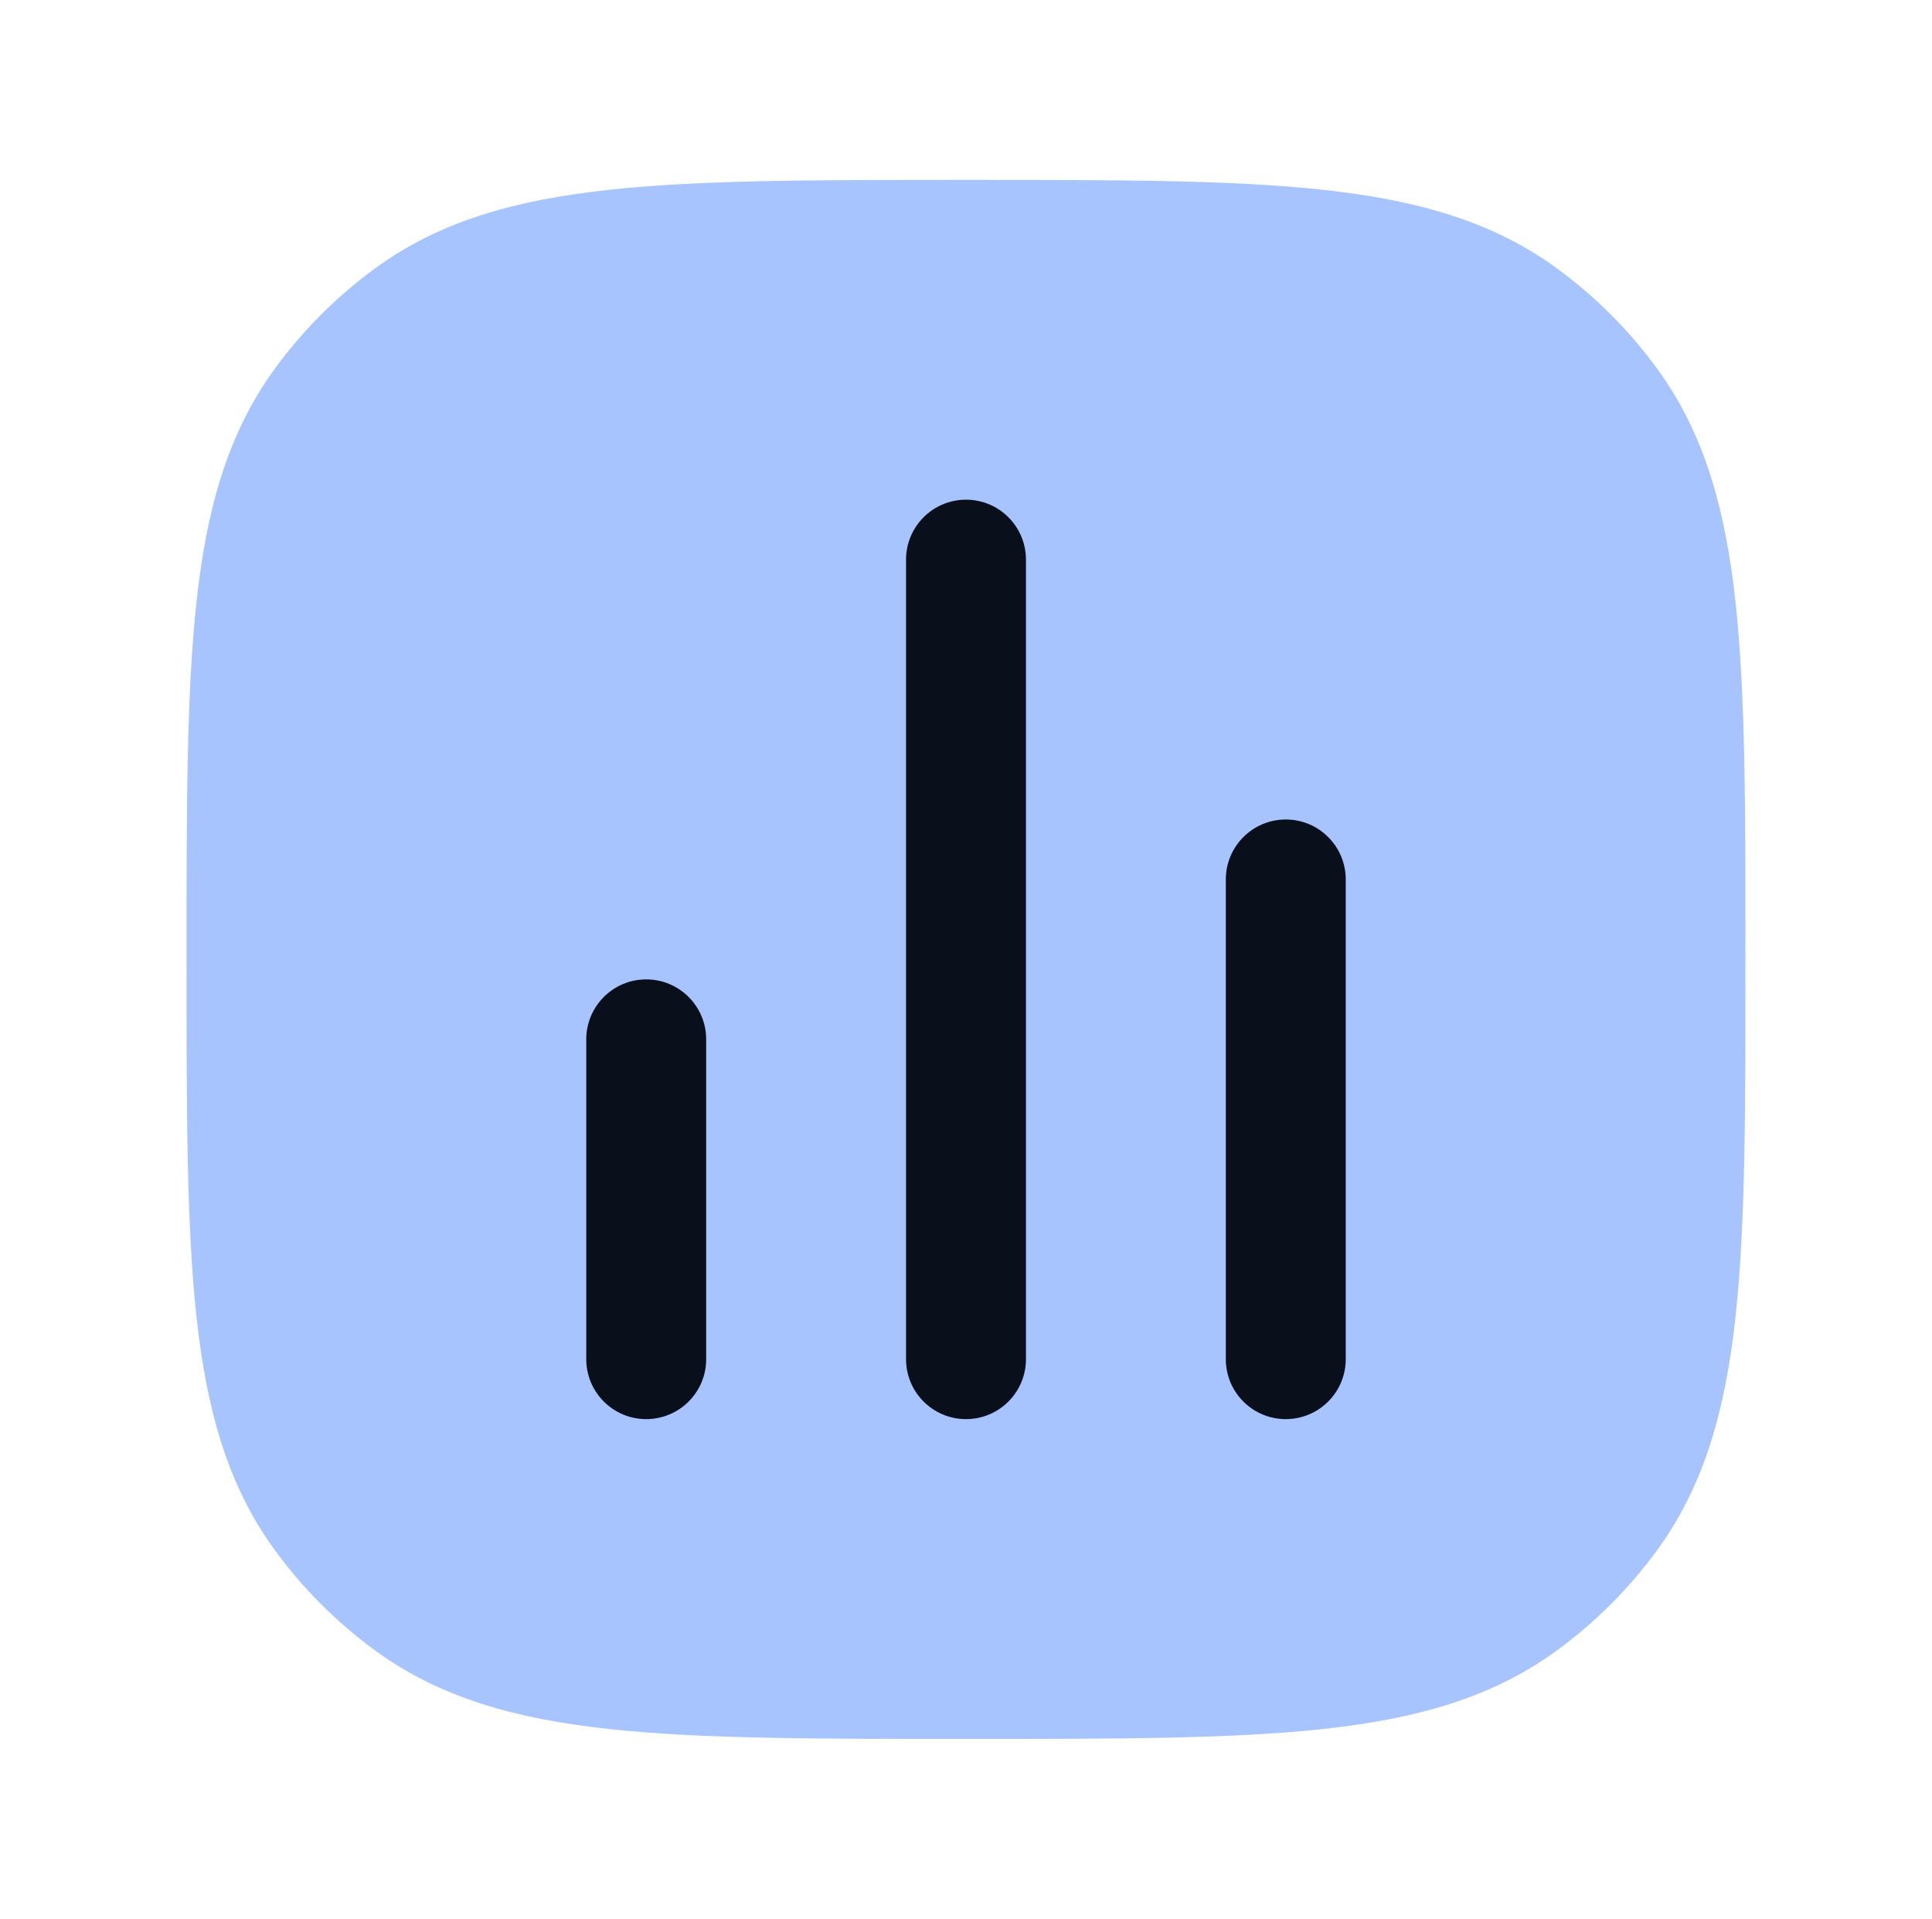 <svg width="145" height="144" viewBox="0 0 145 144" fill="none" xmlns="http://www.w3.org/2000/svg">
<rect x="30.5" y="28" width="80" height="84" fill="#0A0F1C"/>
<path fill-rule="evenodd" clip-rule="evenodd" d="M72.772 13.5C83.791 13.5 92.428 13.5 99.281 14.243C106.274 15 111.941 16.574 116.779 20.089C119.707 22.217 122.283 24.793 124.411 27.722C127.926 32.56 129.5 38.226 130.258 45.219C131 52.072 131 60.71 131 71.729V72.272C131 83.291 131 91.929 130.258 98.781C129.5 105.775 127.926 111.441 124.411 116.279C122.283 119.208 119.707 121.783 116.779 123.911C111.941 127.426 106.274 129 99.281 129.758C92.428 130.5 83.791 130.5 72.772 130.5H72.228C61.209 130.5 52.572 130.5 45.719 129.758C38.726 129 33.059 127.426 28.221 123.911C25.293 121.783 22.717 119.208 20.589 116.279C17.074 111.441 15.5 105.775 14.742 98.781C14 91.929 14 83.291 14 72.272V71.729C14 60.709 14 52.072 14.742 45.219C15.5 38.226 17.074 32.56 20.589 27.722C22.717 24.793 25.293 22.217 28.221 20.089C33.059 16.574 38.726 15 45.719 14.243C52.572 13.5 61.209 13.5 72.228 13.5H72.772ZM77 42C77 39.515 74.985 37.5 72.5 37.5C70.015 37.5 68 39.515 68 42V102C68 104.486 70.015 106.5 72.5 106.5C74.985 106.5 77 104.486 77 102V42ZM101 66C101 63.515 98.985 61.5 96.5 61.5C94.015 61.5 92 63.515 92 66V102C92 104.486 94.015 106.5 96.5 106.5C98.985 106.5 101 104.486 101 102V66ZM53 78C53 75.515 50.985 73.5 48.5 73.5C46.015 73.5 44 75.515 44 78V102C44 104.486 46.015 106.5 48.5 106.5C50.985 106.5 53 104.486 53 102V78Z" fill="#A7C4FF"/>
</svg>
